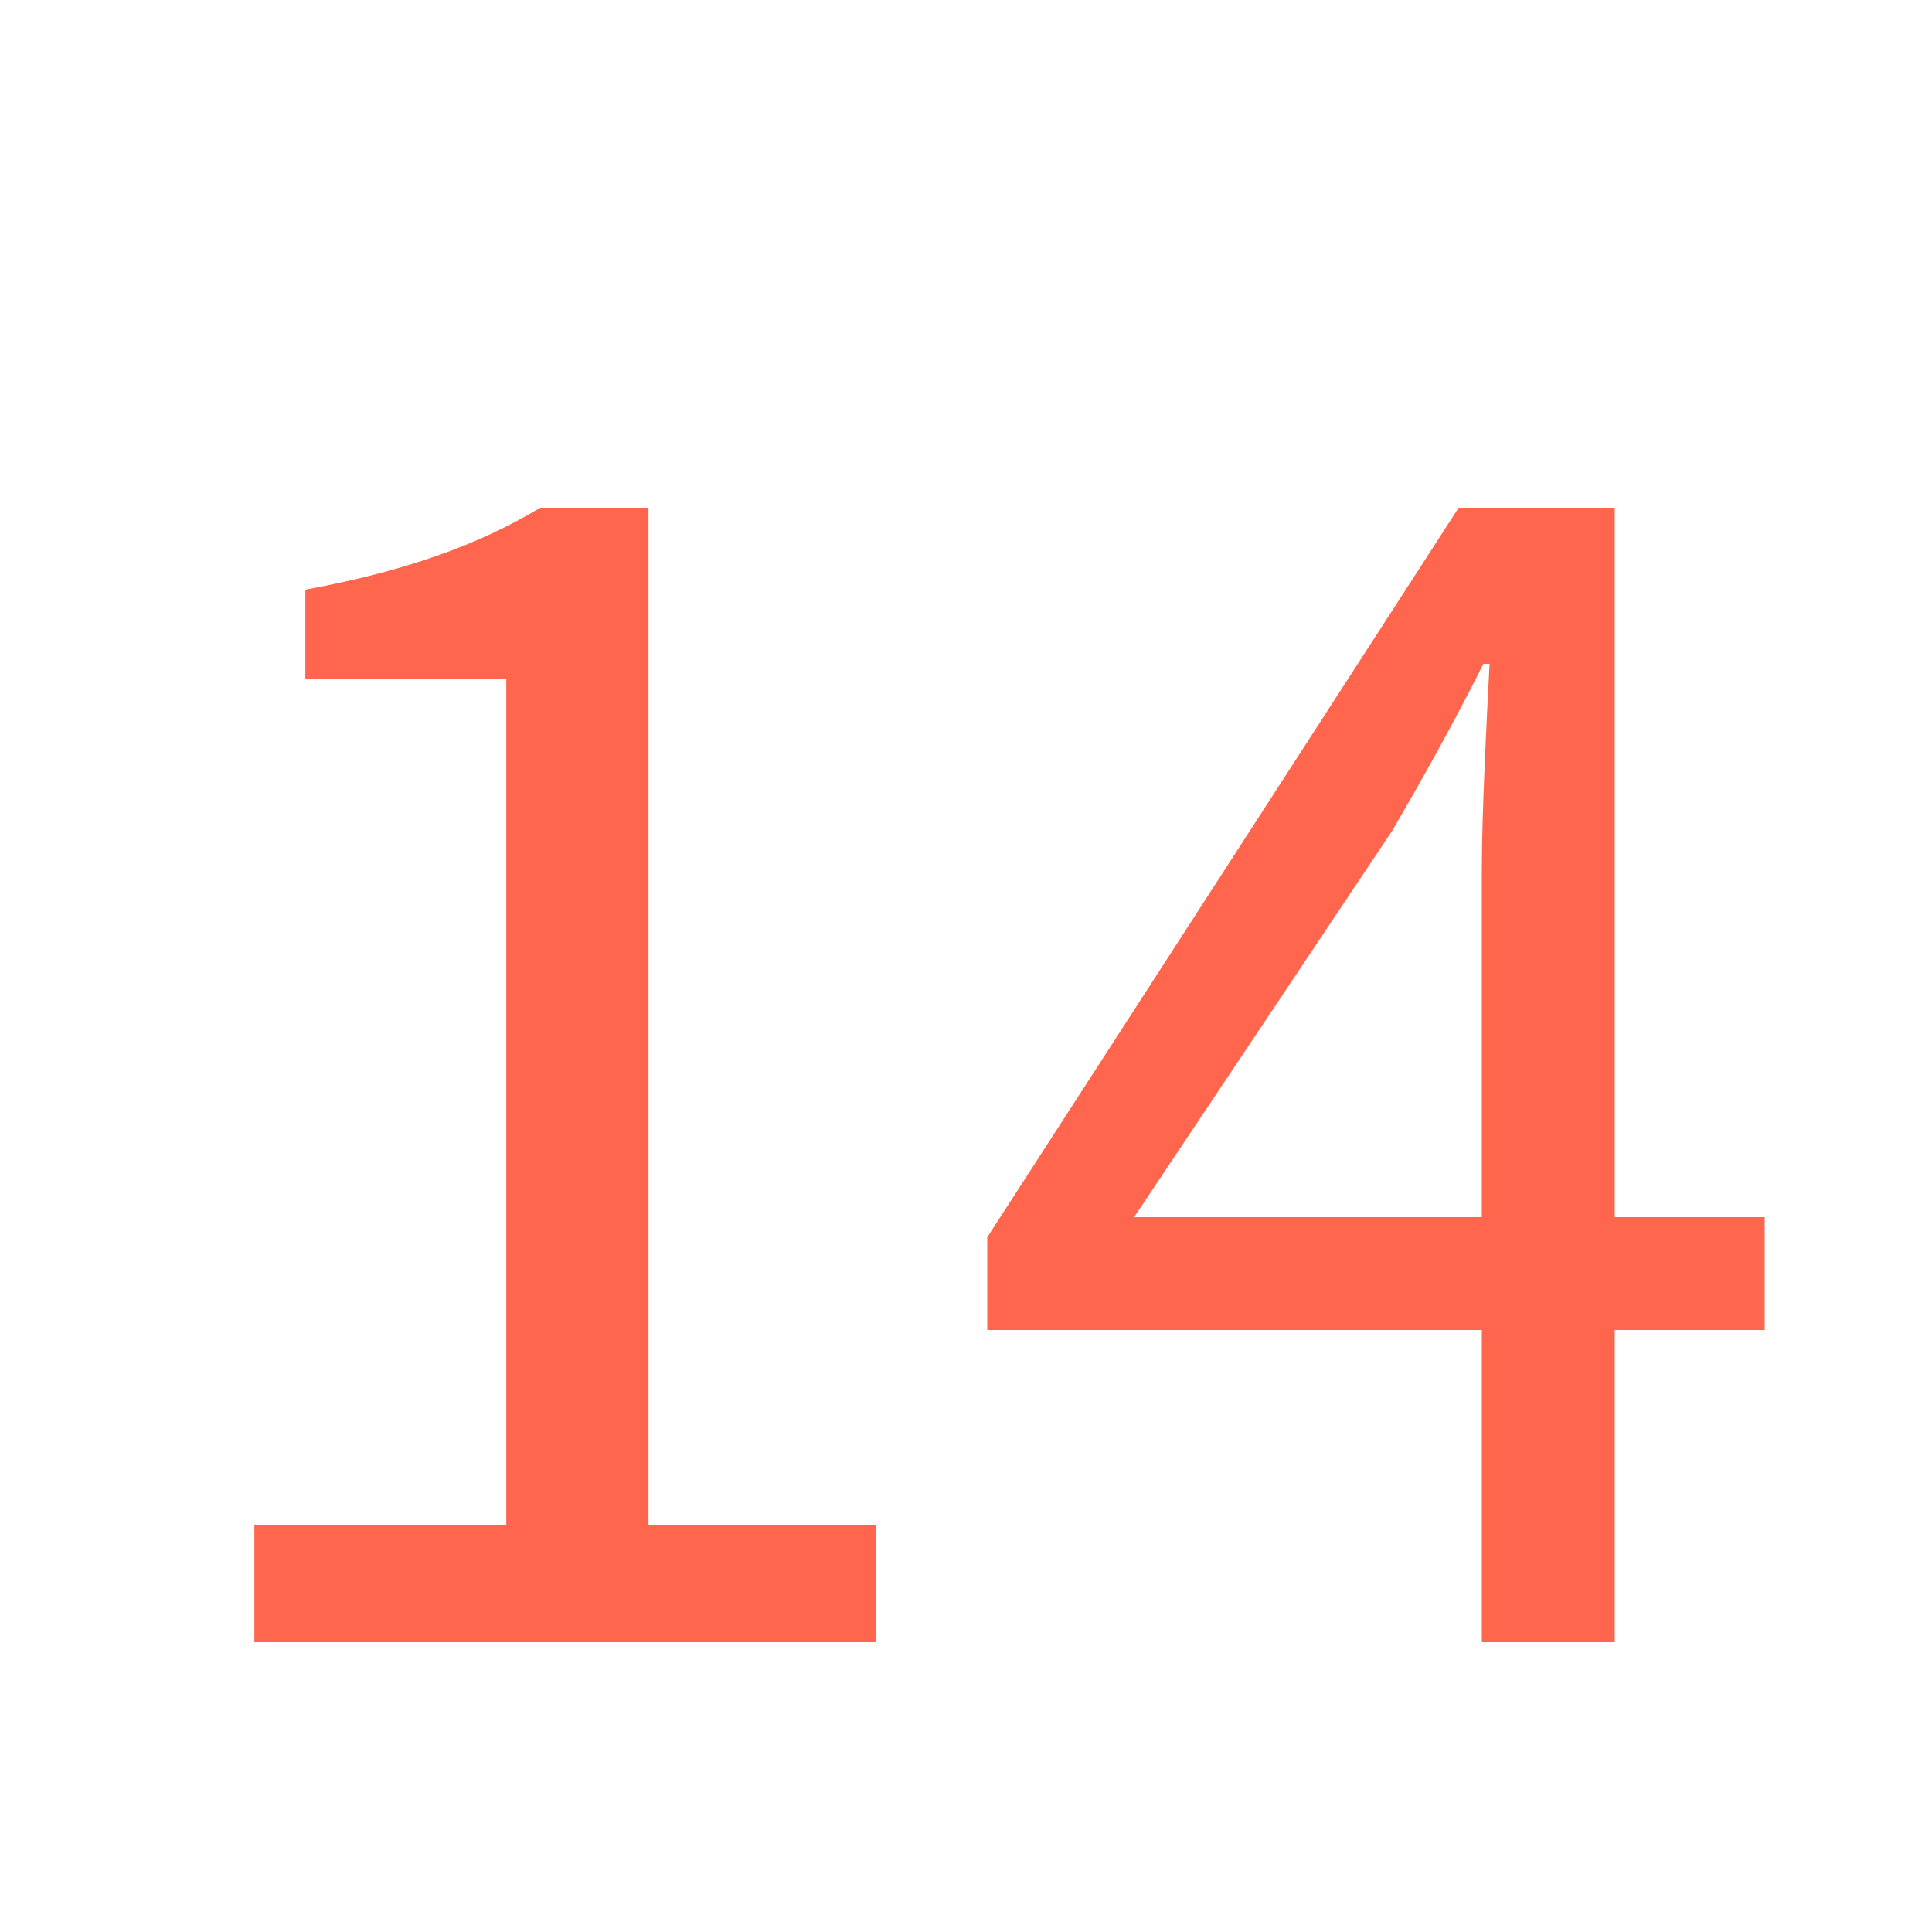 <?xml version="1.0" encoding="UTF-8"?>
<svg width="20px" height="20px" viewBox="0 0 20 20" version="1.1" xmlns="http://www.w3.org/2000/svg" xmlns:xlink="http://www.w3.org/1999/xlink">
    <title>1850F7F4-620A-2C3F-C55F-C6331F22FF1E</title>
    <defs>
        <rect id="path-1" x="0" y="0" width="20" height="20"></rect>
    </defs>
    <g id="💎-Components" stroke="none" stroke-width="1" fill="none" fill-rule="evenodd">
        <g id="Icons/Grid" transform="translate(-1338, -1205)">
            <g id="20dp" transform="translate(62, 941)">
                <g id="Black" transform="translate(954, 0)">
                    <g id="Icon-/-20-/-Black" transform="translate(34, 41)">
                        <g id="icons-/-20-/-ic_textsize_14" transform="translate(288, 223)">
                            <mask id="mask-2" fill="white">
                                <use xlink:href="#path-1"></use>
                            </mask>
                            <g id="Property-1=20,-Property-2=ic_textsize_14_primary-(Background/Mask)"></g>
                            <path d="M9.065,17 L9.065,15.784 L6.713,15.784 L6.713,5.256 L5.593,5.256 C4.953,5.64 4.201,5.912 3.161,6.104 L3.161,7.032 L5.241,7.032 L5.241,15.784 L2.633,15.784 L2.633,17 L9.065,17 Z M14.412,8.6 C14.748,8.024 15.068,7.448 15.356,6.872 L15.42,6.872 C15.388,7.48 15.34,8.424 15.34,9 L15.34,12.6 L11.74,12.6 L14.412,8.6 Z M16.716,17 L16.716,13.768 L18.268,13.768 L18.268,12.6 L16.716,12.6 L16.716,5.256 L15.1,5.256 L10.22,12.808 L10.22,13.768 L15.34,13.768 L15.34,17 L16.716,17 Z" id="14" fill="#FF664D" mask="url(#mask-2)"></path>
                        </g>
                    </g>
                </g>
            </g>
        </g>
    </g>
</svg>